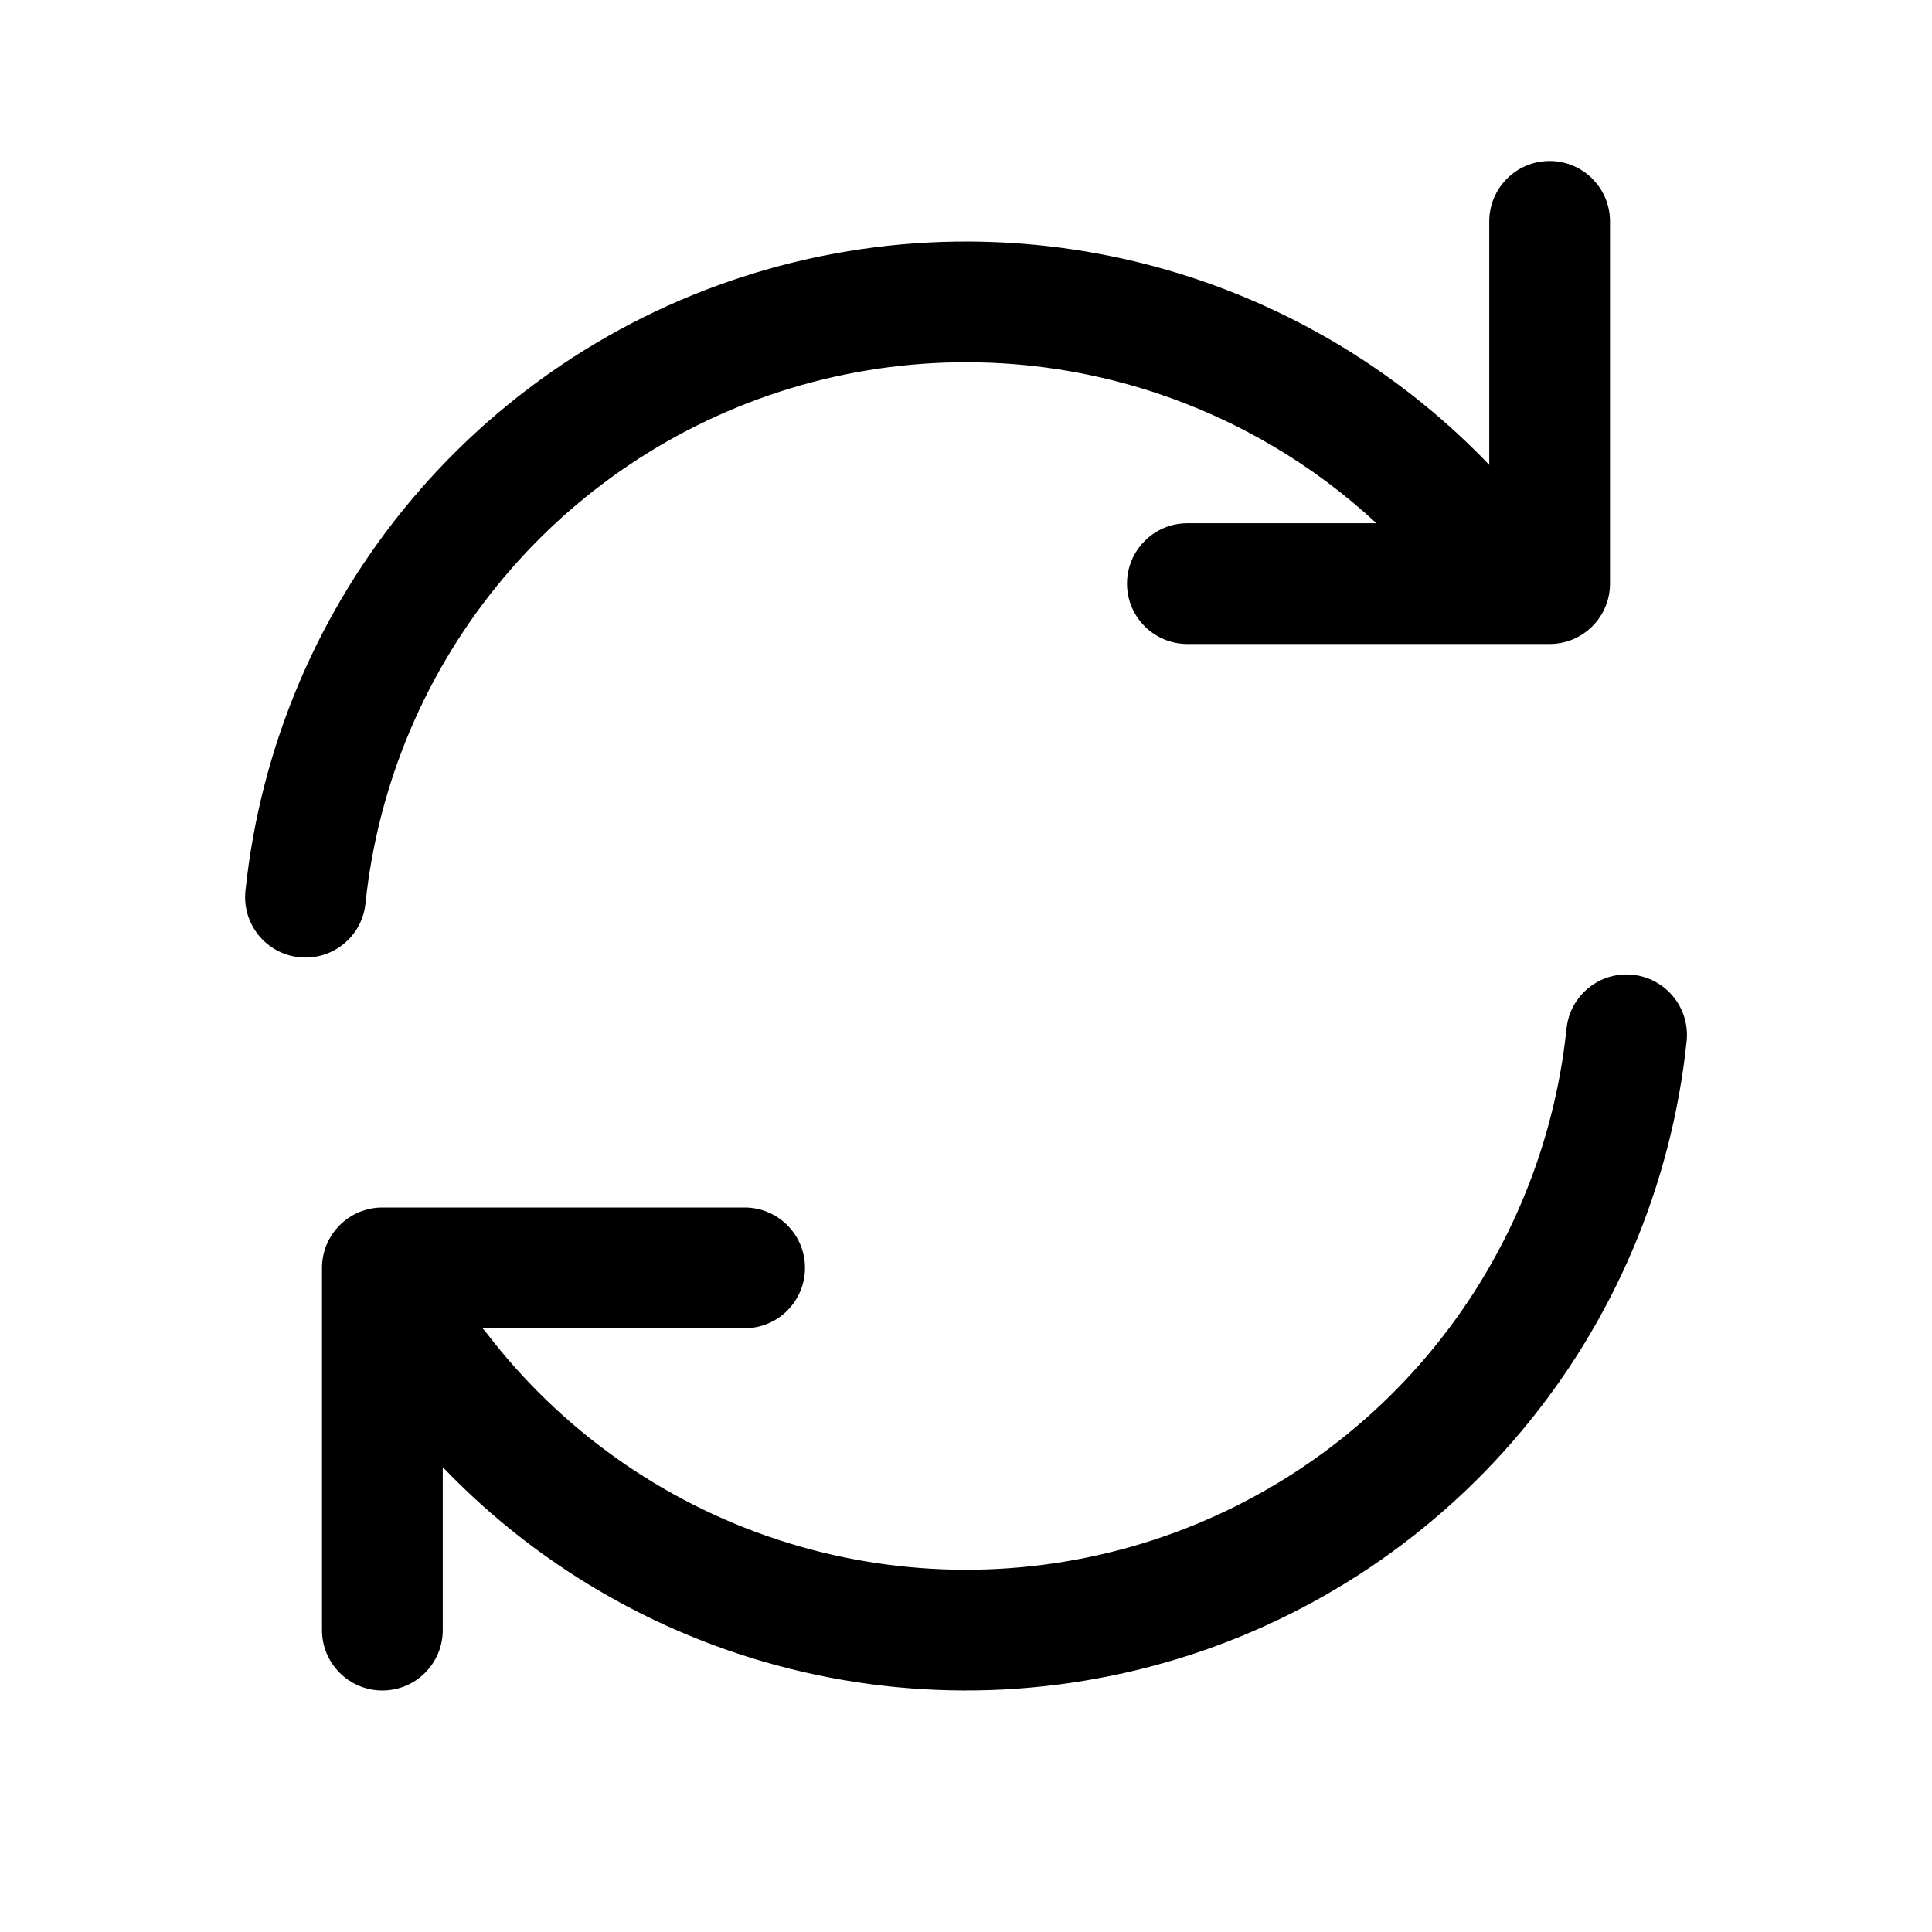 <svg width="24" height="24" viewBox="0 0 24 24" fill="currentColor" xmlns="http://www.w3.org/2000/svg"><path d="M20 2.75C20 2.336 19.664 2 19.25 2C18.836 2 18.5 2.336 18.5 2.75V5.775C17.488 4.718 16.23 3.921 14.832 3.457C13.123 2.891 11.284 2.85 9.551 3.34C7.819 3.829 6.273 4.828 5.114 6.205C3.954 7.583 3.235 9.277 3.049 11.067C3.006 11.479 3.305 11.848 3.717 11.891C4.129 11.934 4.498 11.635 4.54 11.223C4.696 9.73 5.295 8.319 6.261 7.171C7.227 6.023 8.516 5.191 9.959 4.783C11.403 4.375 12.936 4.409 14.36 4.881C15.383 5.22 16.316 5.774 17.099 6.5H14.75C14.336 6.5 14 6.836 14 7.25C14 7.664 14.336 8 14.75 8H19.25C19.664 8 20 7.664 20 7.25V2.75Z"/><path d="M9.64 19.119C11.064 19.591 12.597 19.625 14.041 19.217C15.485 18.809 16.773 17.977 17.739 16.829C18.705 15.681 19.304 14.27 19.46 12.777C19.503 12.365 19.871 12.066 20.283 12.109C20.695 12.152 20.994 12.521 20.952 12.933C20.765 14.723 20.046 16.417 18.886 17.795C17.727 19.172 16.181 20.171 14.449 20.66C12.716 21.15 10.877 21.109 9.168 20.543C7.77 20.079 6.512 19.282 5.5 18.225L5.5 20.25C5.5 20.664 5.164 21 4.75 21C4.336 21 4 20.664 4 20.25L4 15.75C4 15.336 4.336 15 4.75 15H9.25C9.664 15 10 15.336 10 15.75C10 16.164 9.664 16.5 9.25 16.5H5.993C6.014 16.521 6.033 16.544 6.052 16.569C6.966 17.758 8.216 18.647 9.64 19.119Z"/></svg>